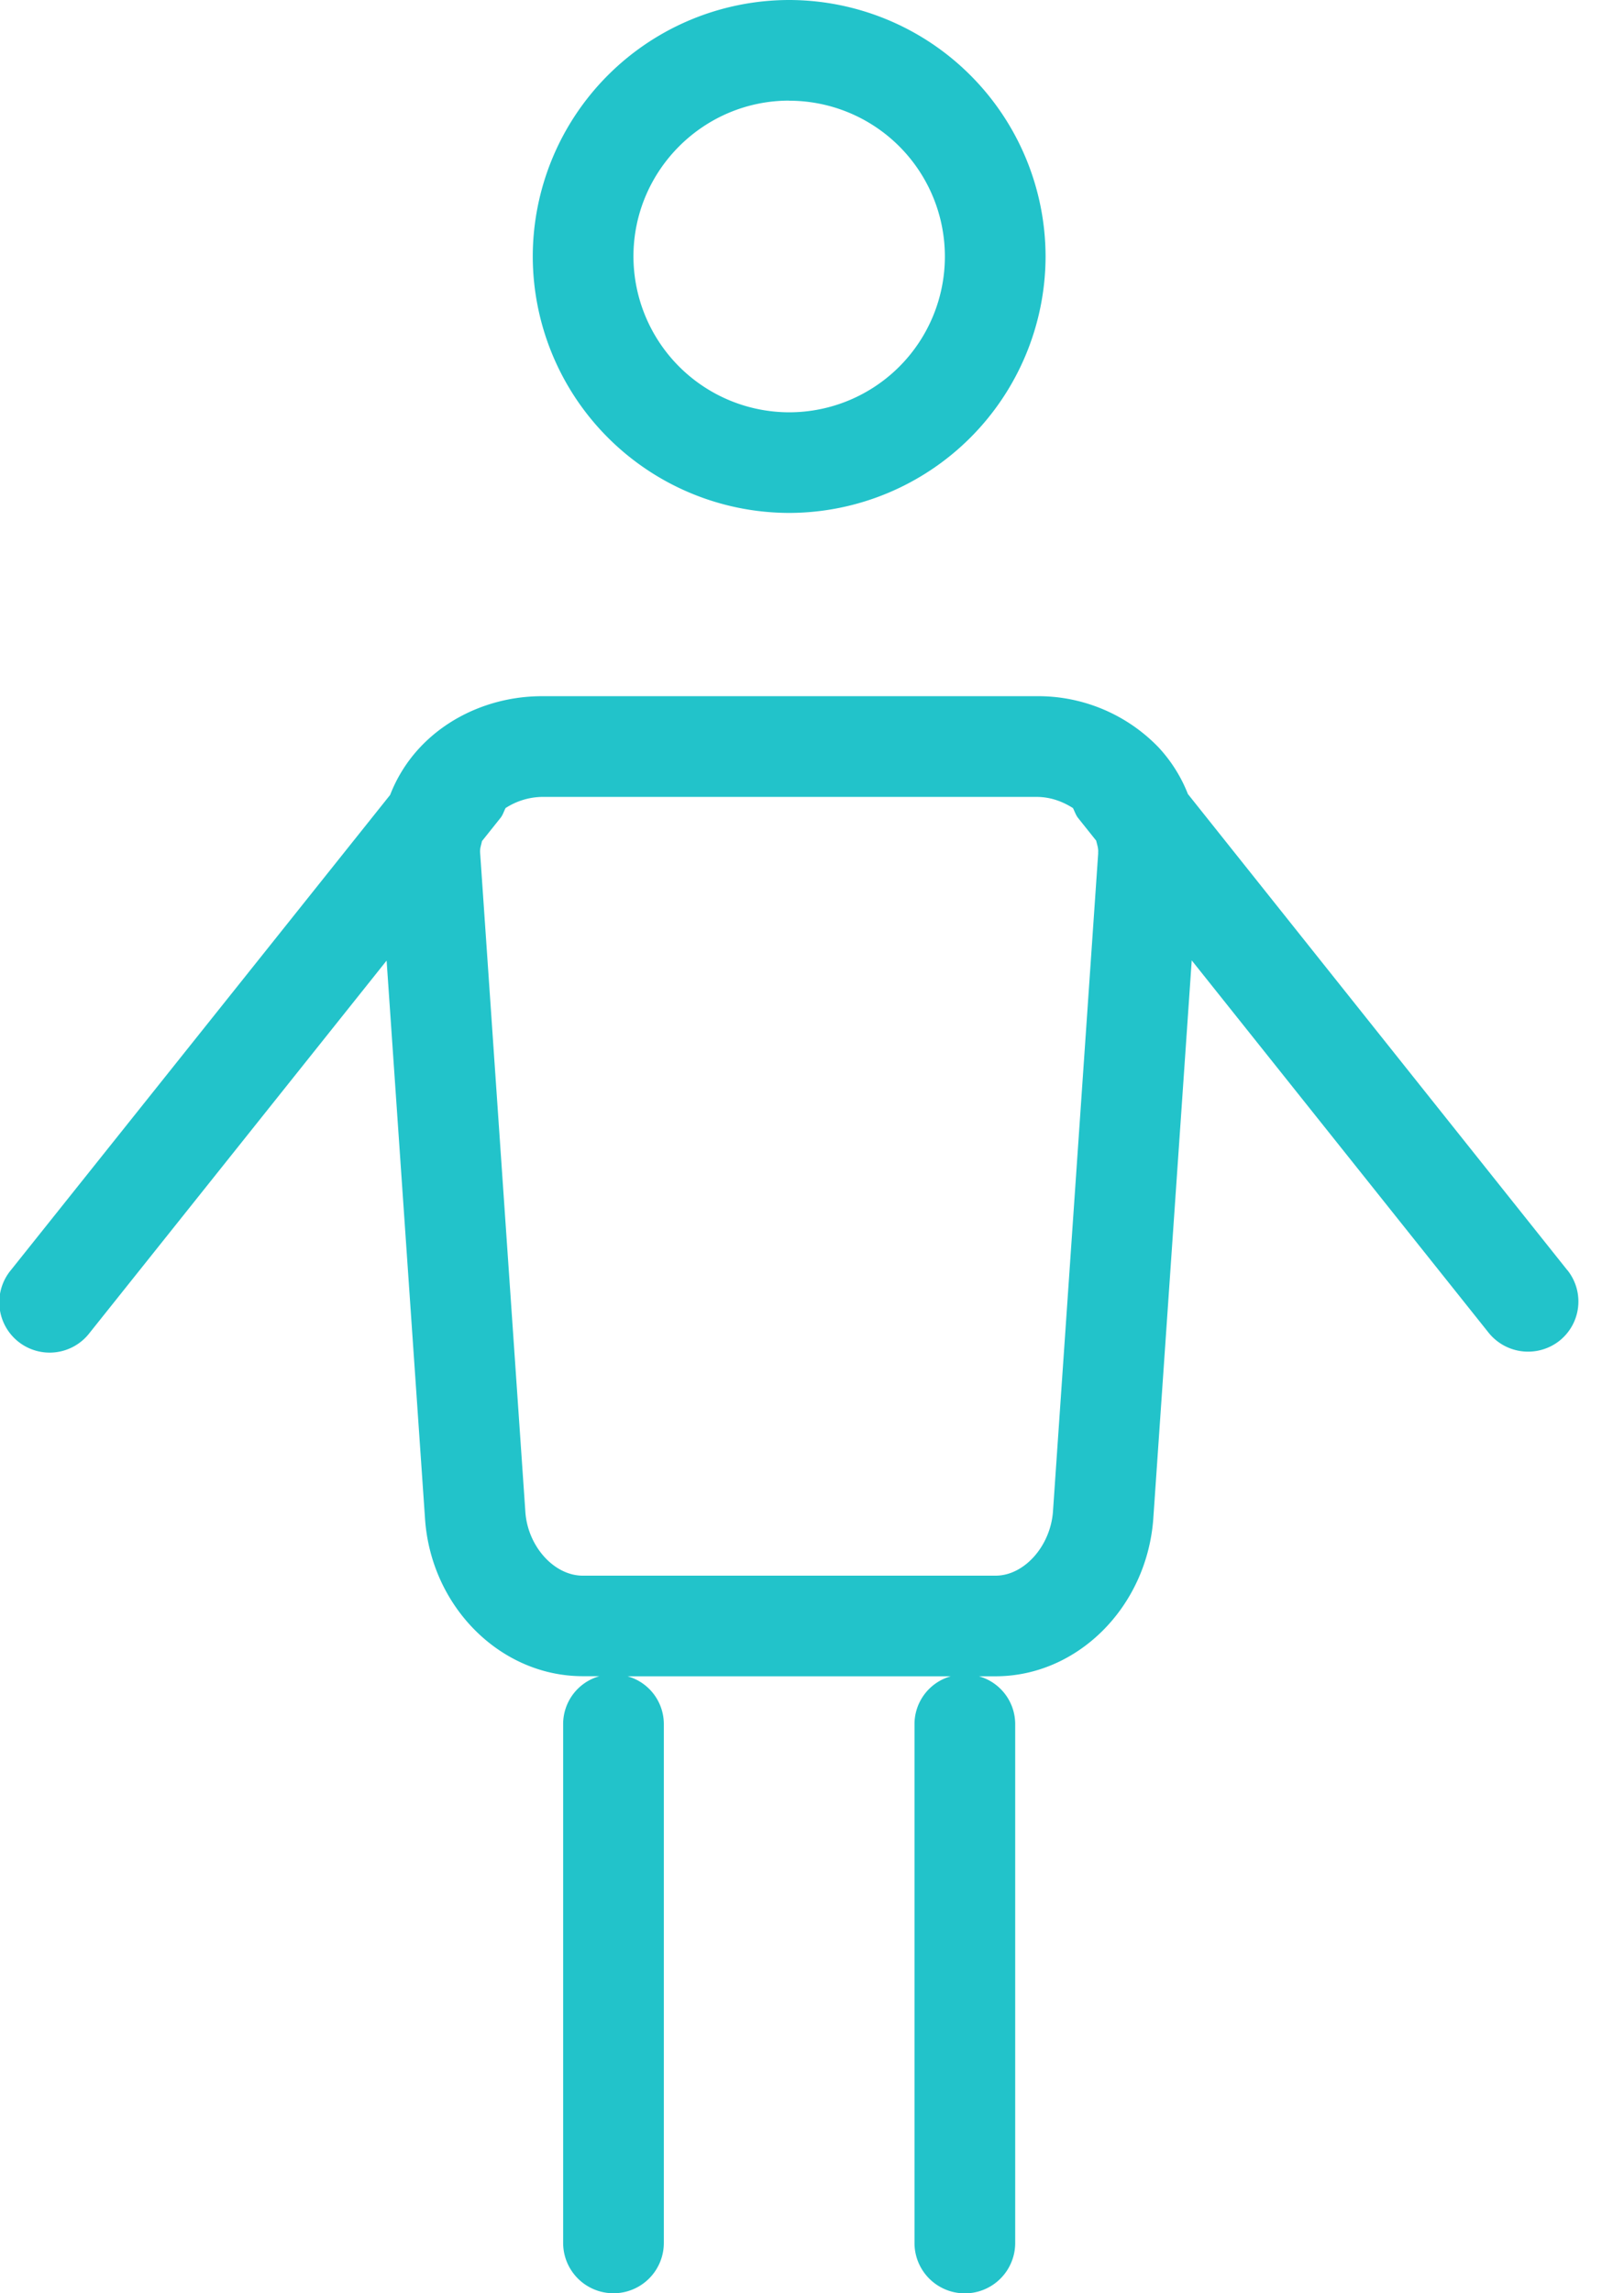<svg width="17" height="24" fill="none" xmlns="http://www.w3.org/2000/svg"><path fill-rule="evenodd" clip-rule="evenodd" d="M11.496 8.928l-.474 6.898c-.03.36-.303.664-.6.664H6.1c-.297 0-.572-.302-.6-.66l-.474-6.905c-.004-.048.012-.082.019-.122l.194-.243c.025-.031.035-.068.053-.103a.721.721 0 01.383-.117h5.174c.148 0 .274.048.383.117.017.034.029.072.053.103l.19.238c.009.042.025.079.02.13zm4.91 4.364L12.435 8.31a1.554 1.554 0 00-.305-.486 1.749 1.749 0 00-1.28-.538H5.675c-.496 0-.967.199-1.286.544a1.542 1.542 0 00-.305.489L.116 13.29a.527.527 0 10.823.658l3.108-3.895.403 5.853c.068.917.794 1.636 1.65 1.636h.175a.52.52 0 00-.38.497v5.434a.526.526 0 001.054 0V18.04a.52.52 0 00-.38-.497h3.384a.52.52 0 00-.38.497v5.434a.525.525 0 101.054 0V18.04a.52.52 0 00-.38-.497h.175c.853 0 1.578-.718 1.65-1.64l.403-5.852 3.109 3.898a.53.53 0 00.74.083.525.525 0 00.083-.74zM8.26 1.054a1.63 1.63 0 01.001 3.261 1.633 1.633 0 01-1.63-1.632c0-.898.732-1.63 1.63-1.63zm0 4.314a2.689 2.689 0 002.685-2.685A2.688 2.688 0 008.26 0a2.687 2.687 0 00-2.683 2.683A2.688 2.688 0 008.26 5.368z" fill="#22C3CA"/></svg>